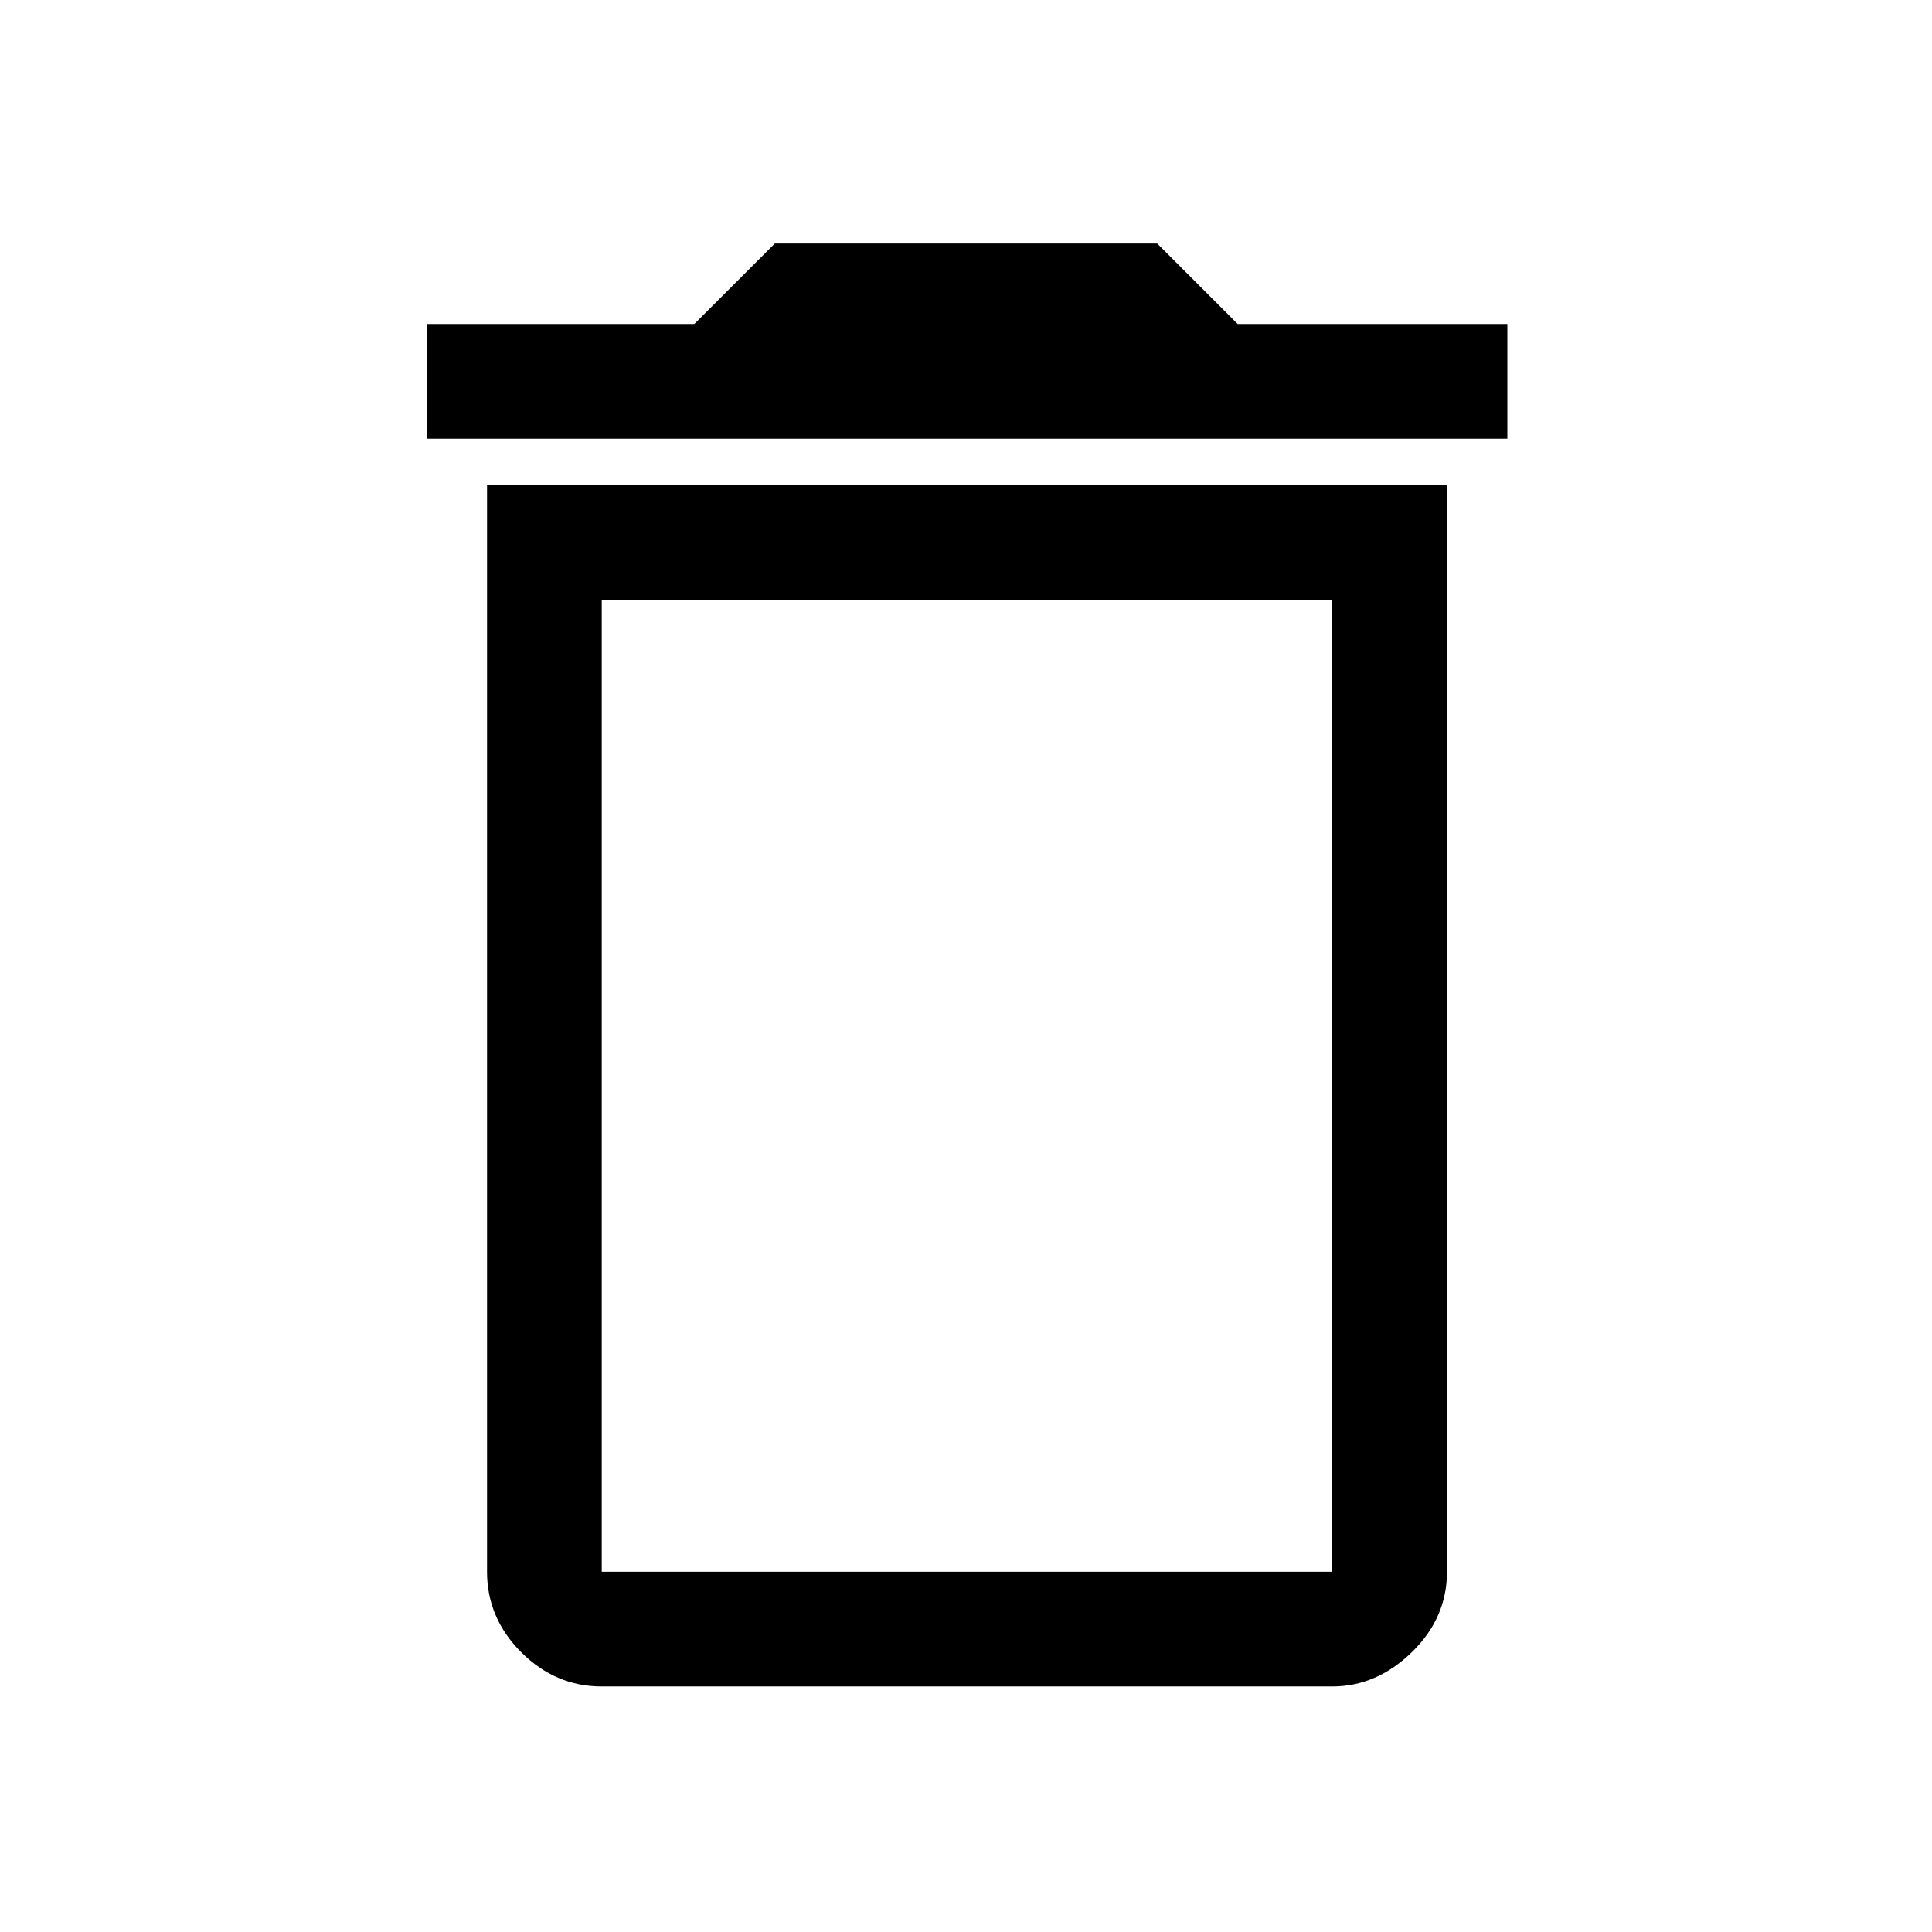 <svg xmlns="http://www.w3.org/2000/svg" height="48" width="48"><path d="M14.95 39.05H33.1Q33.1 39.05 33.1 39.05Q33.1 39.05 33.1 39.05V14.9H14.95V39.05Q14.95 39.05 14.95 39.05Q14.95 39.05 14.95 39.05ZM10.6 10.9V8.05H17.25L19.25 6.05H28.75L30.75 8.05H37.45V10.9ZM14.95 41.9Q13.8 41.9 12.95 41.05Q12.1 40.2 12.1 39.05V12.05H35.95V39.05Q35.95 40.2 35.075 41.05Q34.2 41.9 33.1 41.9ZM14.95 39.05H33.1Q33.1 39.05 33.1 39.05Q33.1 39.05 33.1 39.05H14.95Q14.95 39.05 14.95 39.05Q14.95 39.05 14.95 39.05Z"/></svg>